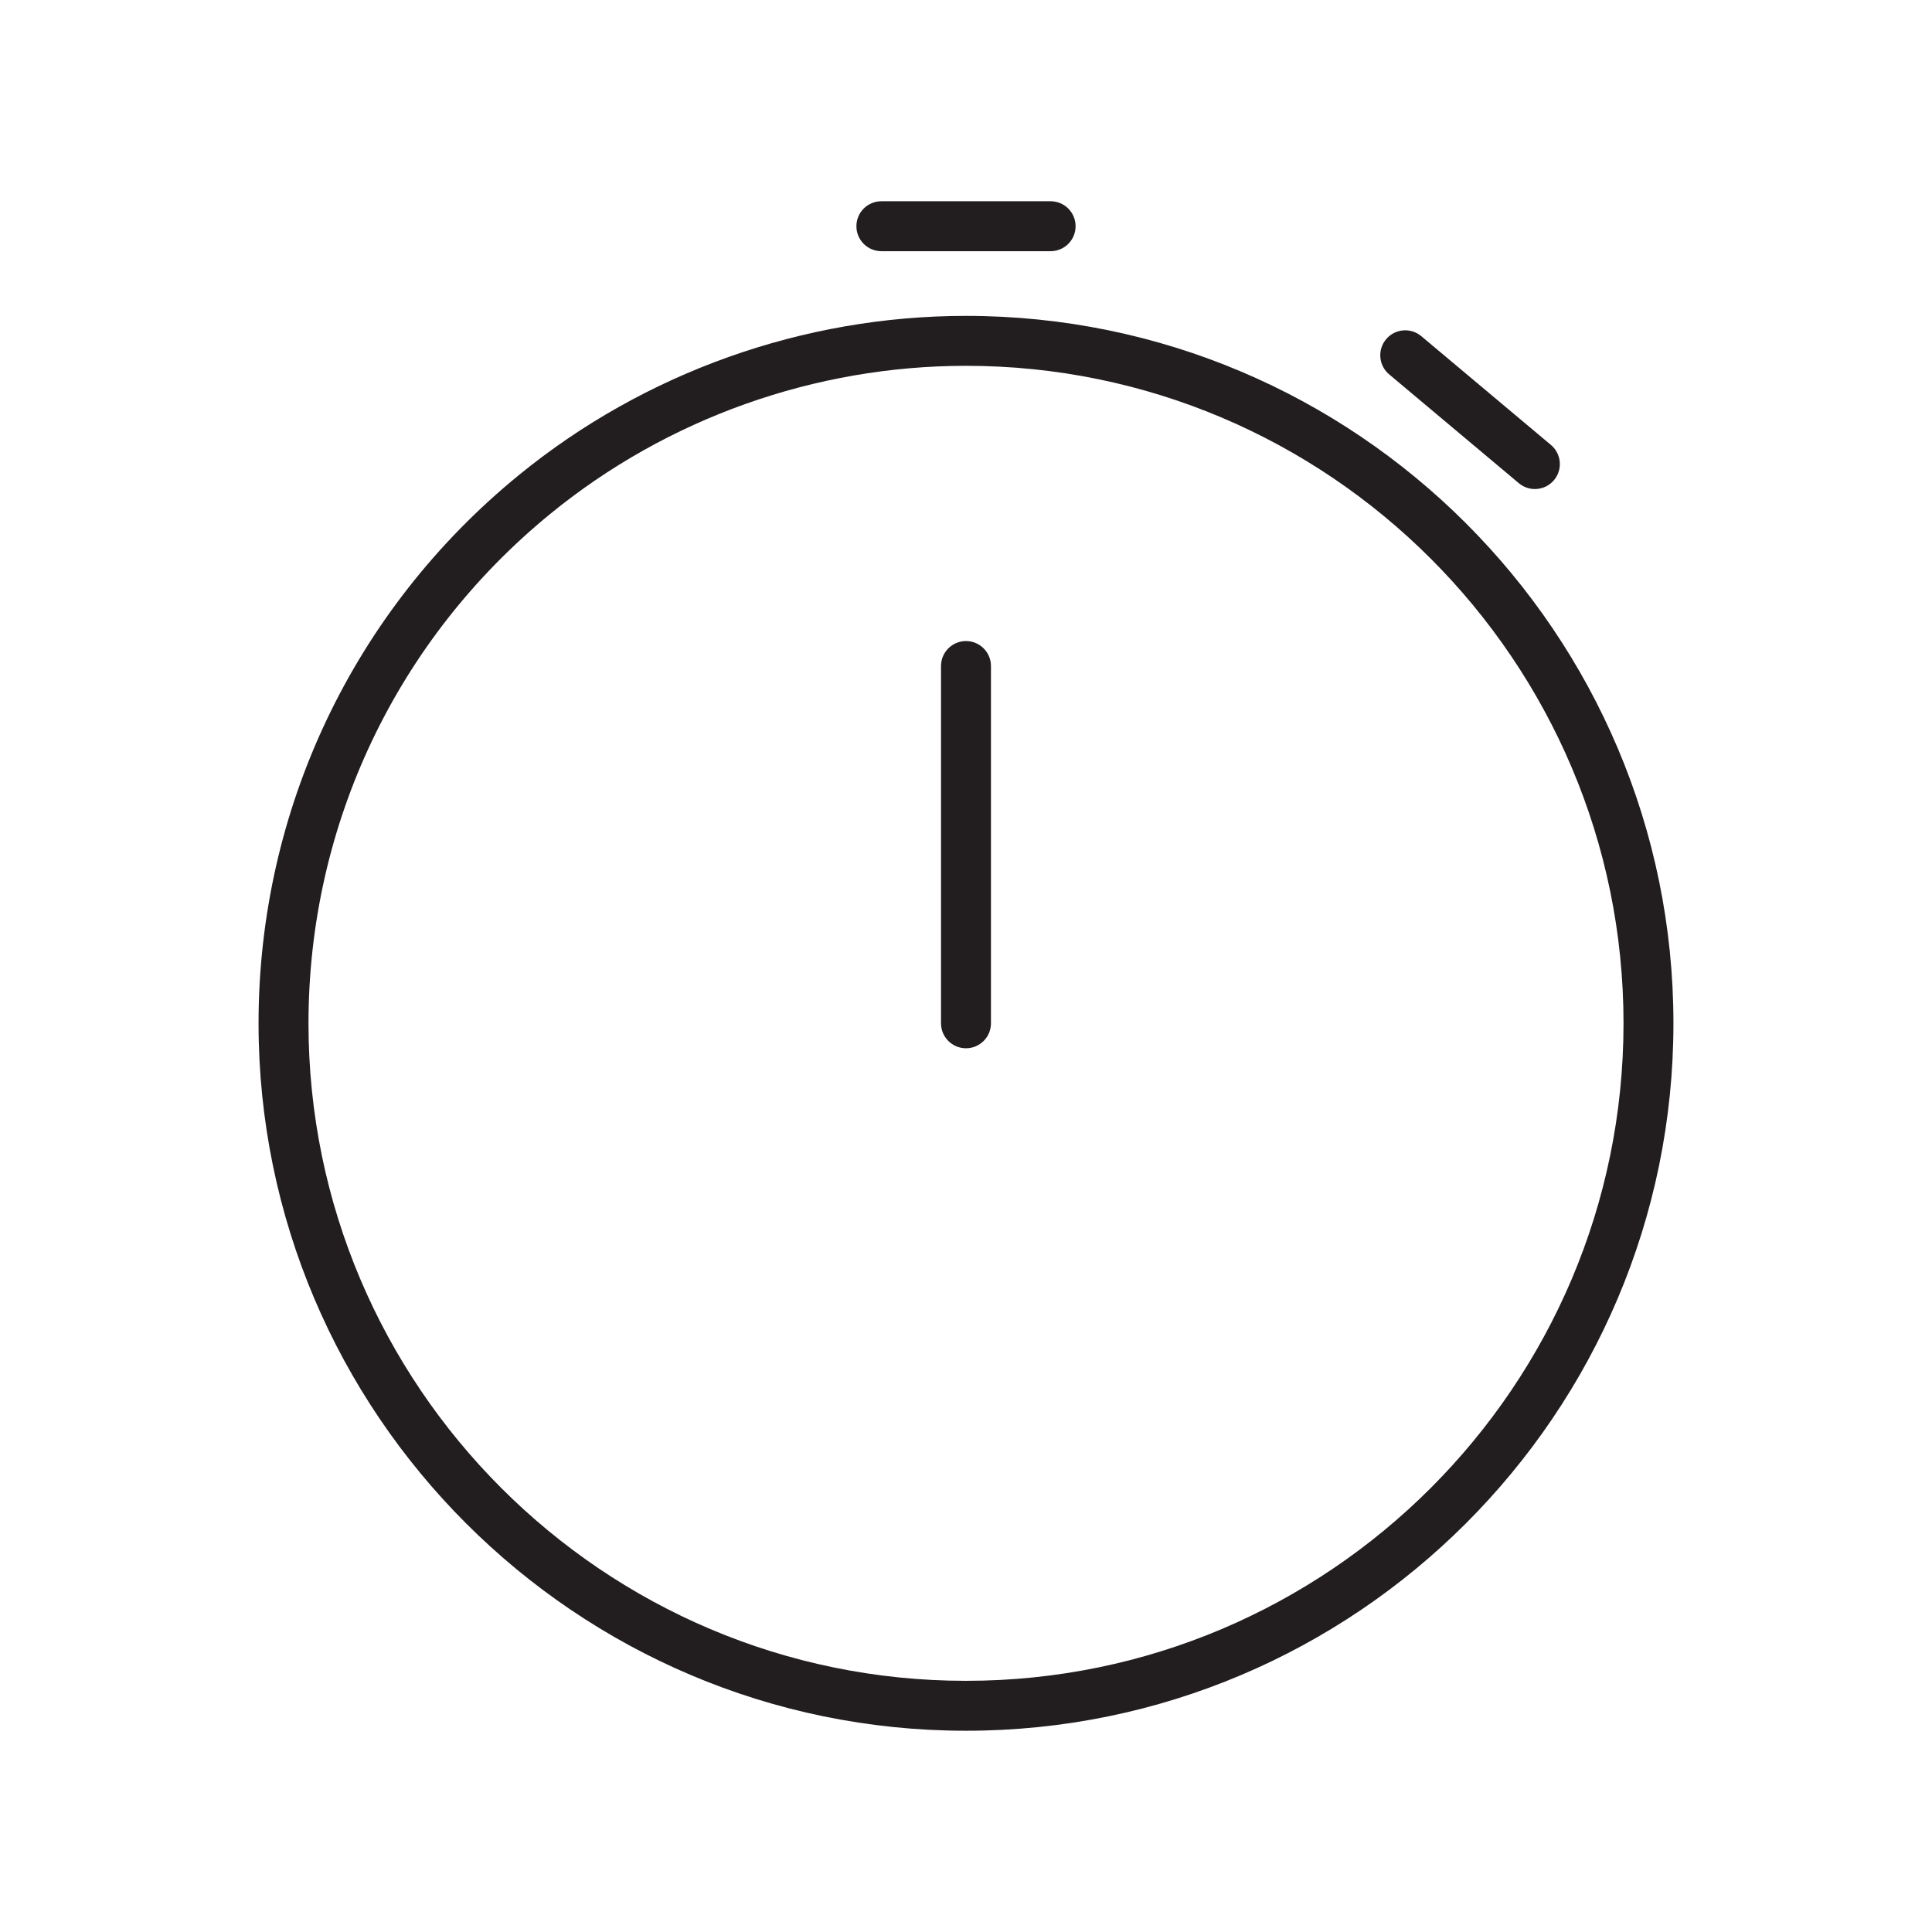 <?xml version="1.0" encoding="utf-8"?>
<!-- Generator: Adobe Illustrator 17.0.1, SVG Export Plug-In . SVG Version: 6.00 Build 0)  -->
<!DOCTYPE svg PUBLIC "-//W3C//DTD SVG 1.1//EN" "http://www.w3.org/Graphics/SVG/1.1/DTD/svg11.dtd">
<svg version="1.1" id="图层_1" xmlns="http://www.w3.org/2000/svg" xmlns:xlink="http://www.w3.org/1999/xlink" x="0px" y="0px"
	 width="120px" height="120px" viewBox="-12.5 -12.5 120 120" enable-background="new -12.5 -12.5 120 120" xml:space="preserve">
<g>
	<path fill="#221E1F" d="M47.499,7.12c-10.101,0-19.965,3.512-27.775,9.891C9.451,25.4,3.559,37.811,3.559,51.06
		C3.559,75.288,23.27,95,47.499,95c24.23,0,43.941-19.712,43.941-43.94S71.729,7.12,47.499,7.12z M47.5,91.899
		c-22.519,0-40.839-18.321-40.839-40.839c0-12.314,5.476-23.849,15.025-31.648c7.257-5.927,16.425-9.191,25.813-9.191
		c22.52,0,40.841,18.32,40.841,40.839S70.019,91.899,47.5,91.899z"/>
	<path fill="#221E1F" d="M47.499,27.317c-0.856,0-1.551,0.694-1.551,1.551v22.191c0,0.856,0.695,1.551,1.551,1.551
		c0.857,0,1.551-0.694,1.551-1.55V28.868C49.05,28.011,48.355,27.317,47.499,27.317z"/>
	<path fill="#221E1F" d="M42.244,3.102h10.512c0.856,0,1.551-0.694,1.551-1.551C54.307,0.694,53.612,0,52.756,0H42.244
		c-0.856,0-1.551,0.694-1.551,1.551C40.693,2.408,41.388,3.102,42.244,3.102z"/>
	<path fill="#221E1F" d="M81.838,17.512c0.29,0.244,0.645,0.363,0.996,0.363c0.443,0,0.882-0.188,1.189-0.554
		c0.55-0.656,0.464-1.635-0.192-2.185l-8.053-6.757c-0.655-0.552-1.635-0.464-2.185,0.191c-0.55,0.656-0.464,1.635,0.192,2.185
		L81.838,17.512z"/>
</g>
</svg>
